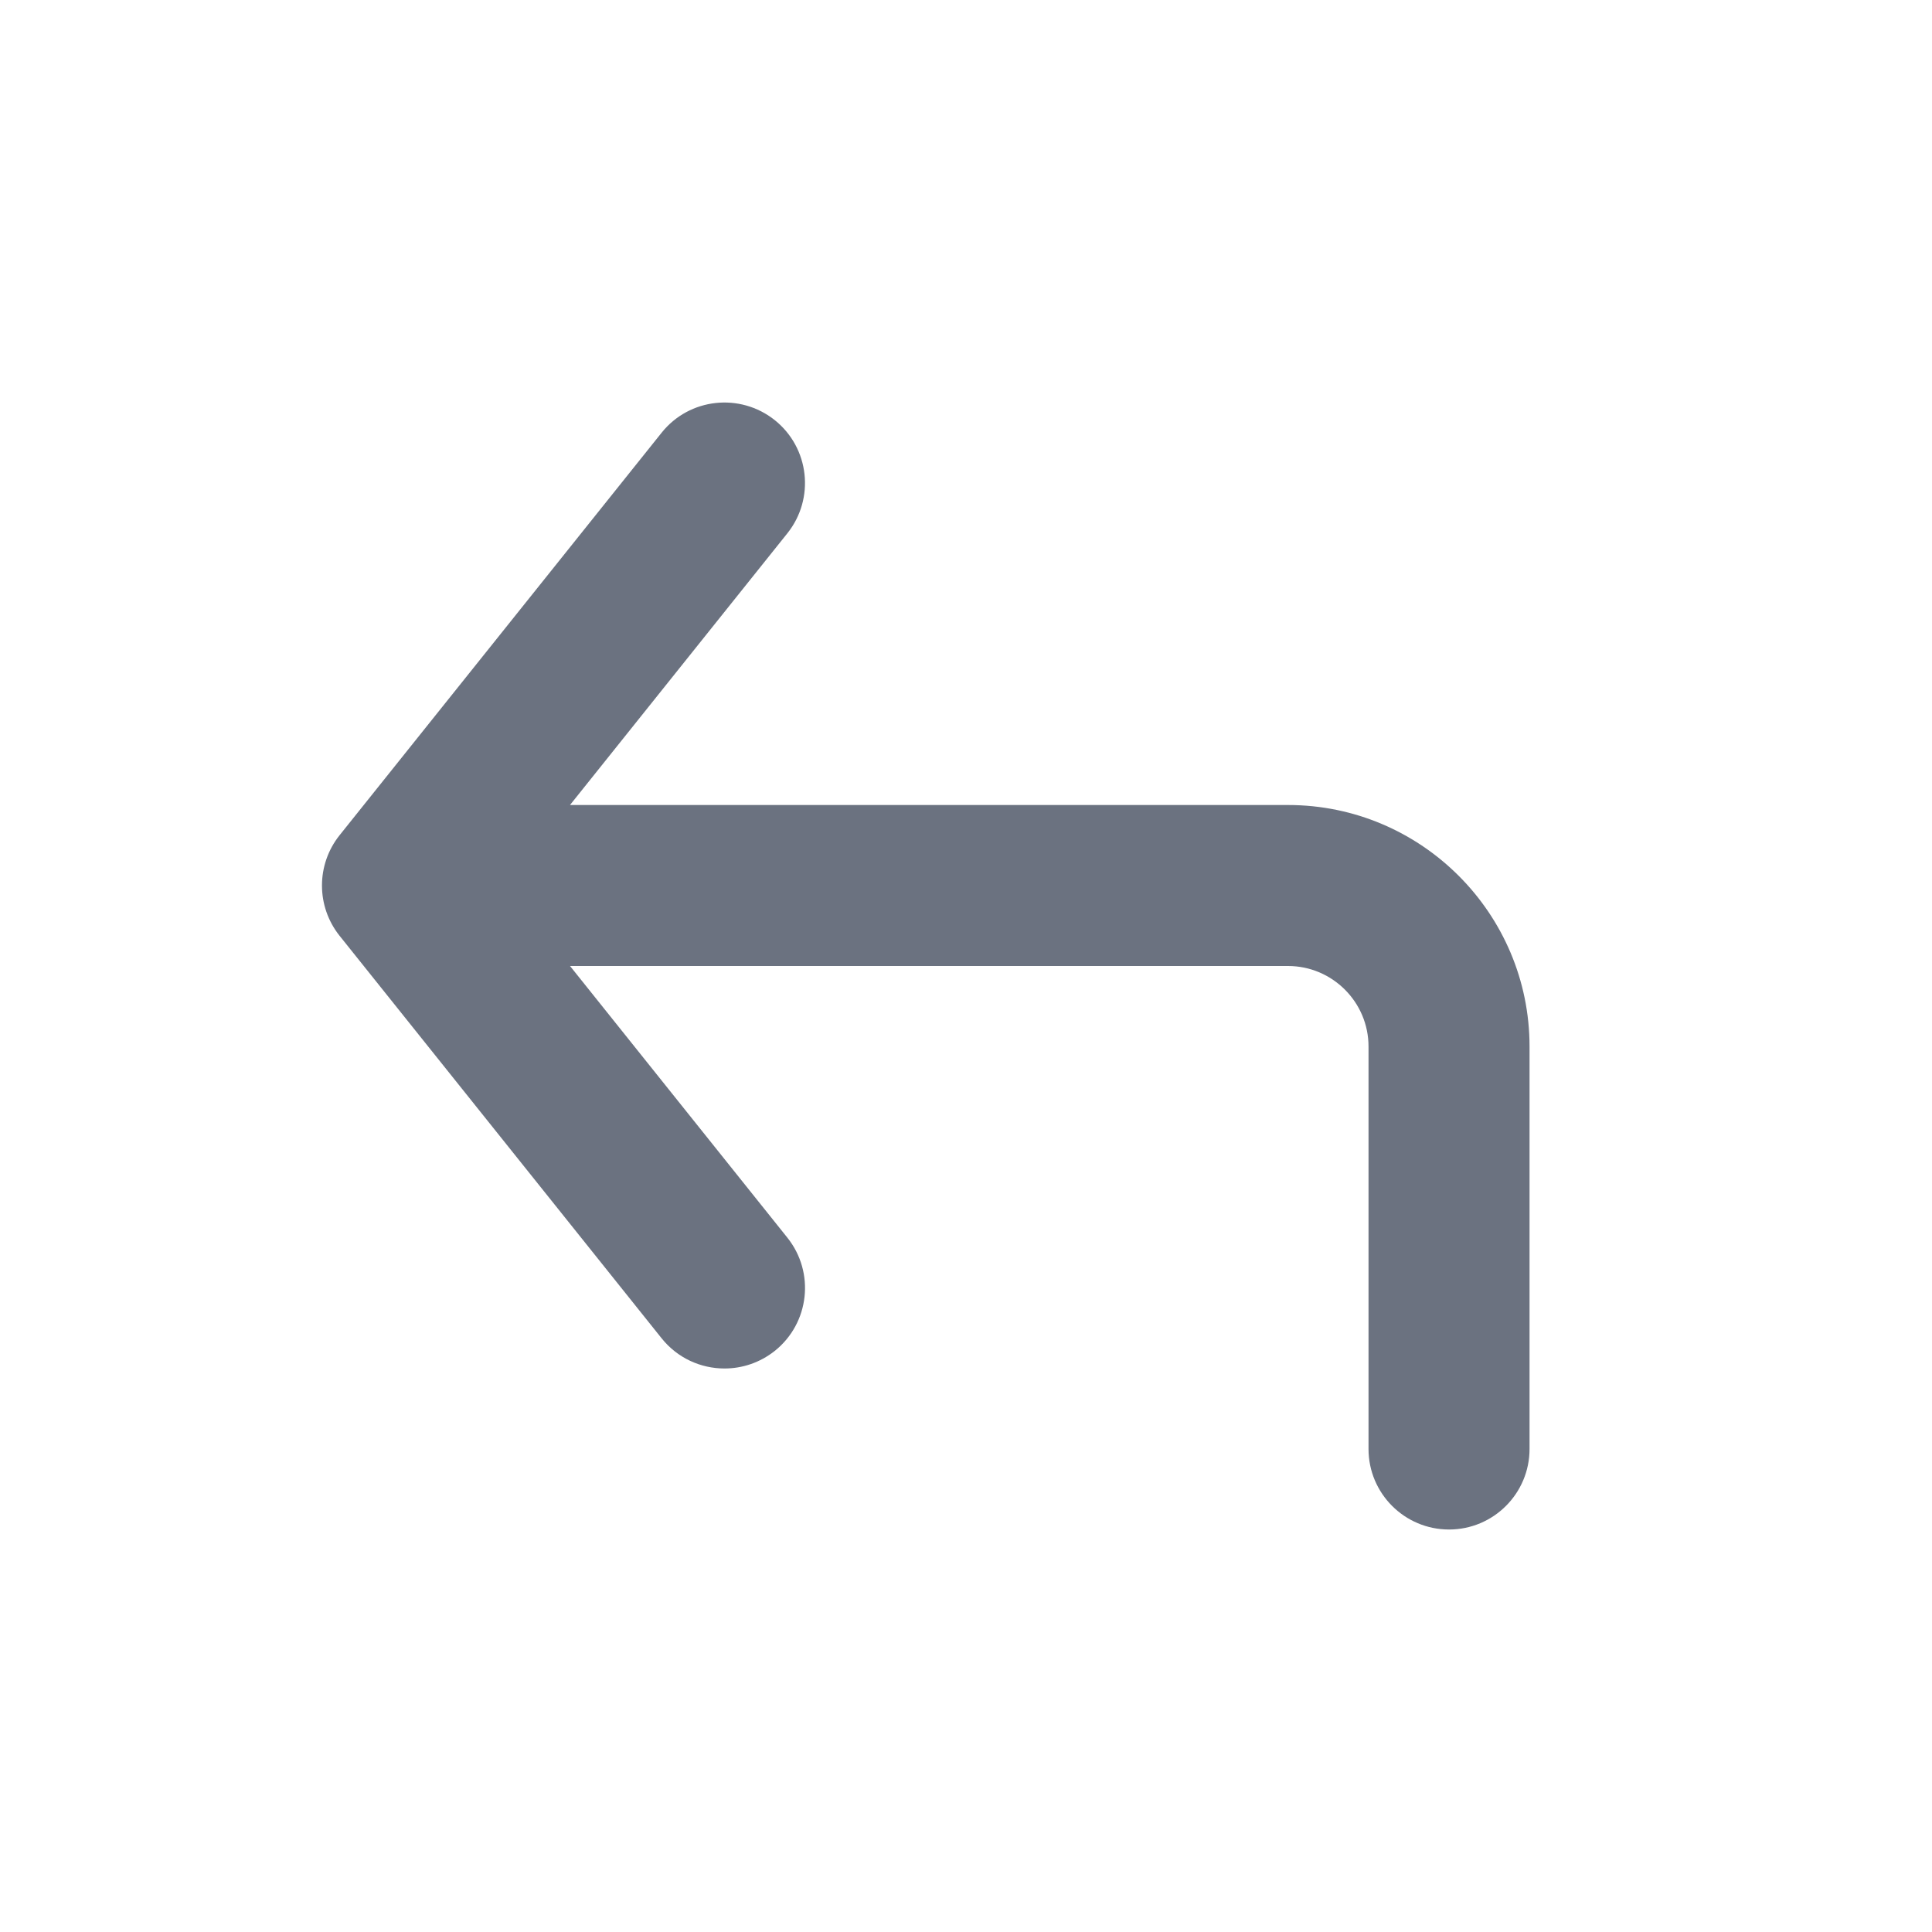 <svg fill="none" height="64" viewBox="0 0 64 64" width="64" xmlns="http://www.w3.org/2000/svg"><path clip-rule="evenodd" d="m42.666 26.667h-23.784l7.2-9c.92-1.152.733-2.829-.416-3.749-1.149-.917-2.829-.736-3.749.416l-10.667 13.333c-.779.976-.779 2.357 0 3.333l10.667 13.333c.528.659 1.301 1 2.083 1 .587 0 1.173-.192 1.667-.584 1.149-.92 1.336-2.597.416-3.749l-7.2-9h23.784c1.469 0 2.667 1.197 2.667 2.667v13.333c0 1.472 1.195 2.667 2.667 2.667s2.667-1.195 2.667-2.667v-13.333c0-4.411-3.589-8-8-8z" fill="#6b7280" fill-rule="evenodd"/></svg>